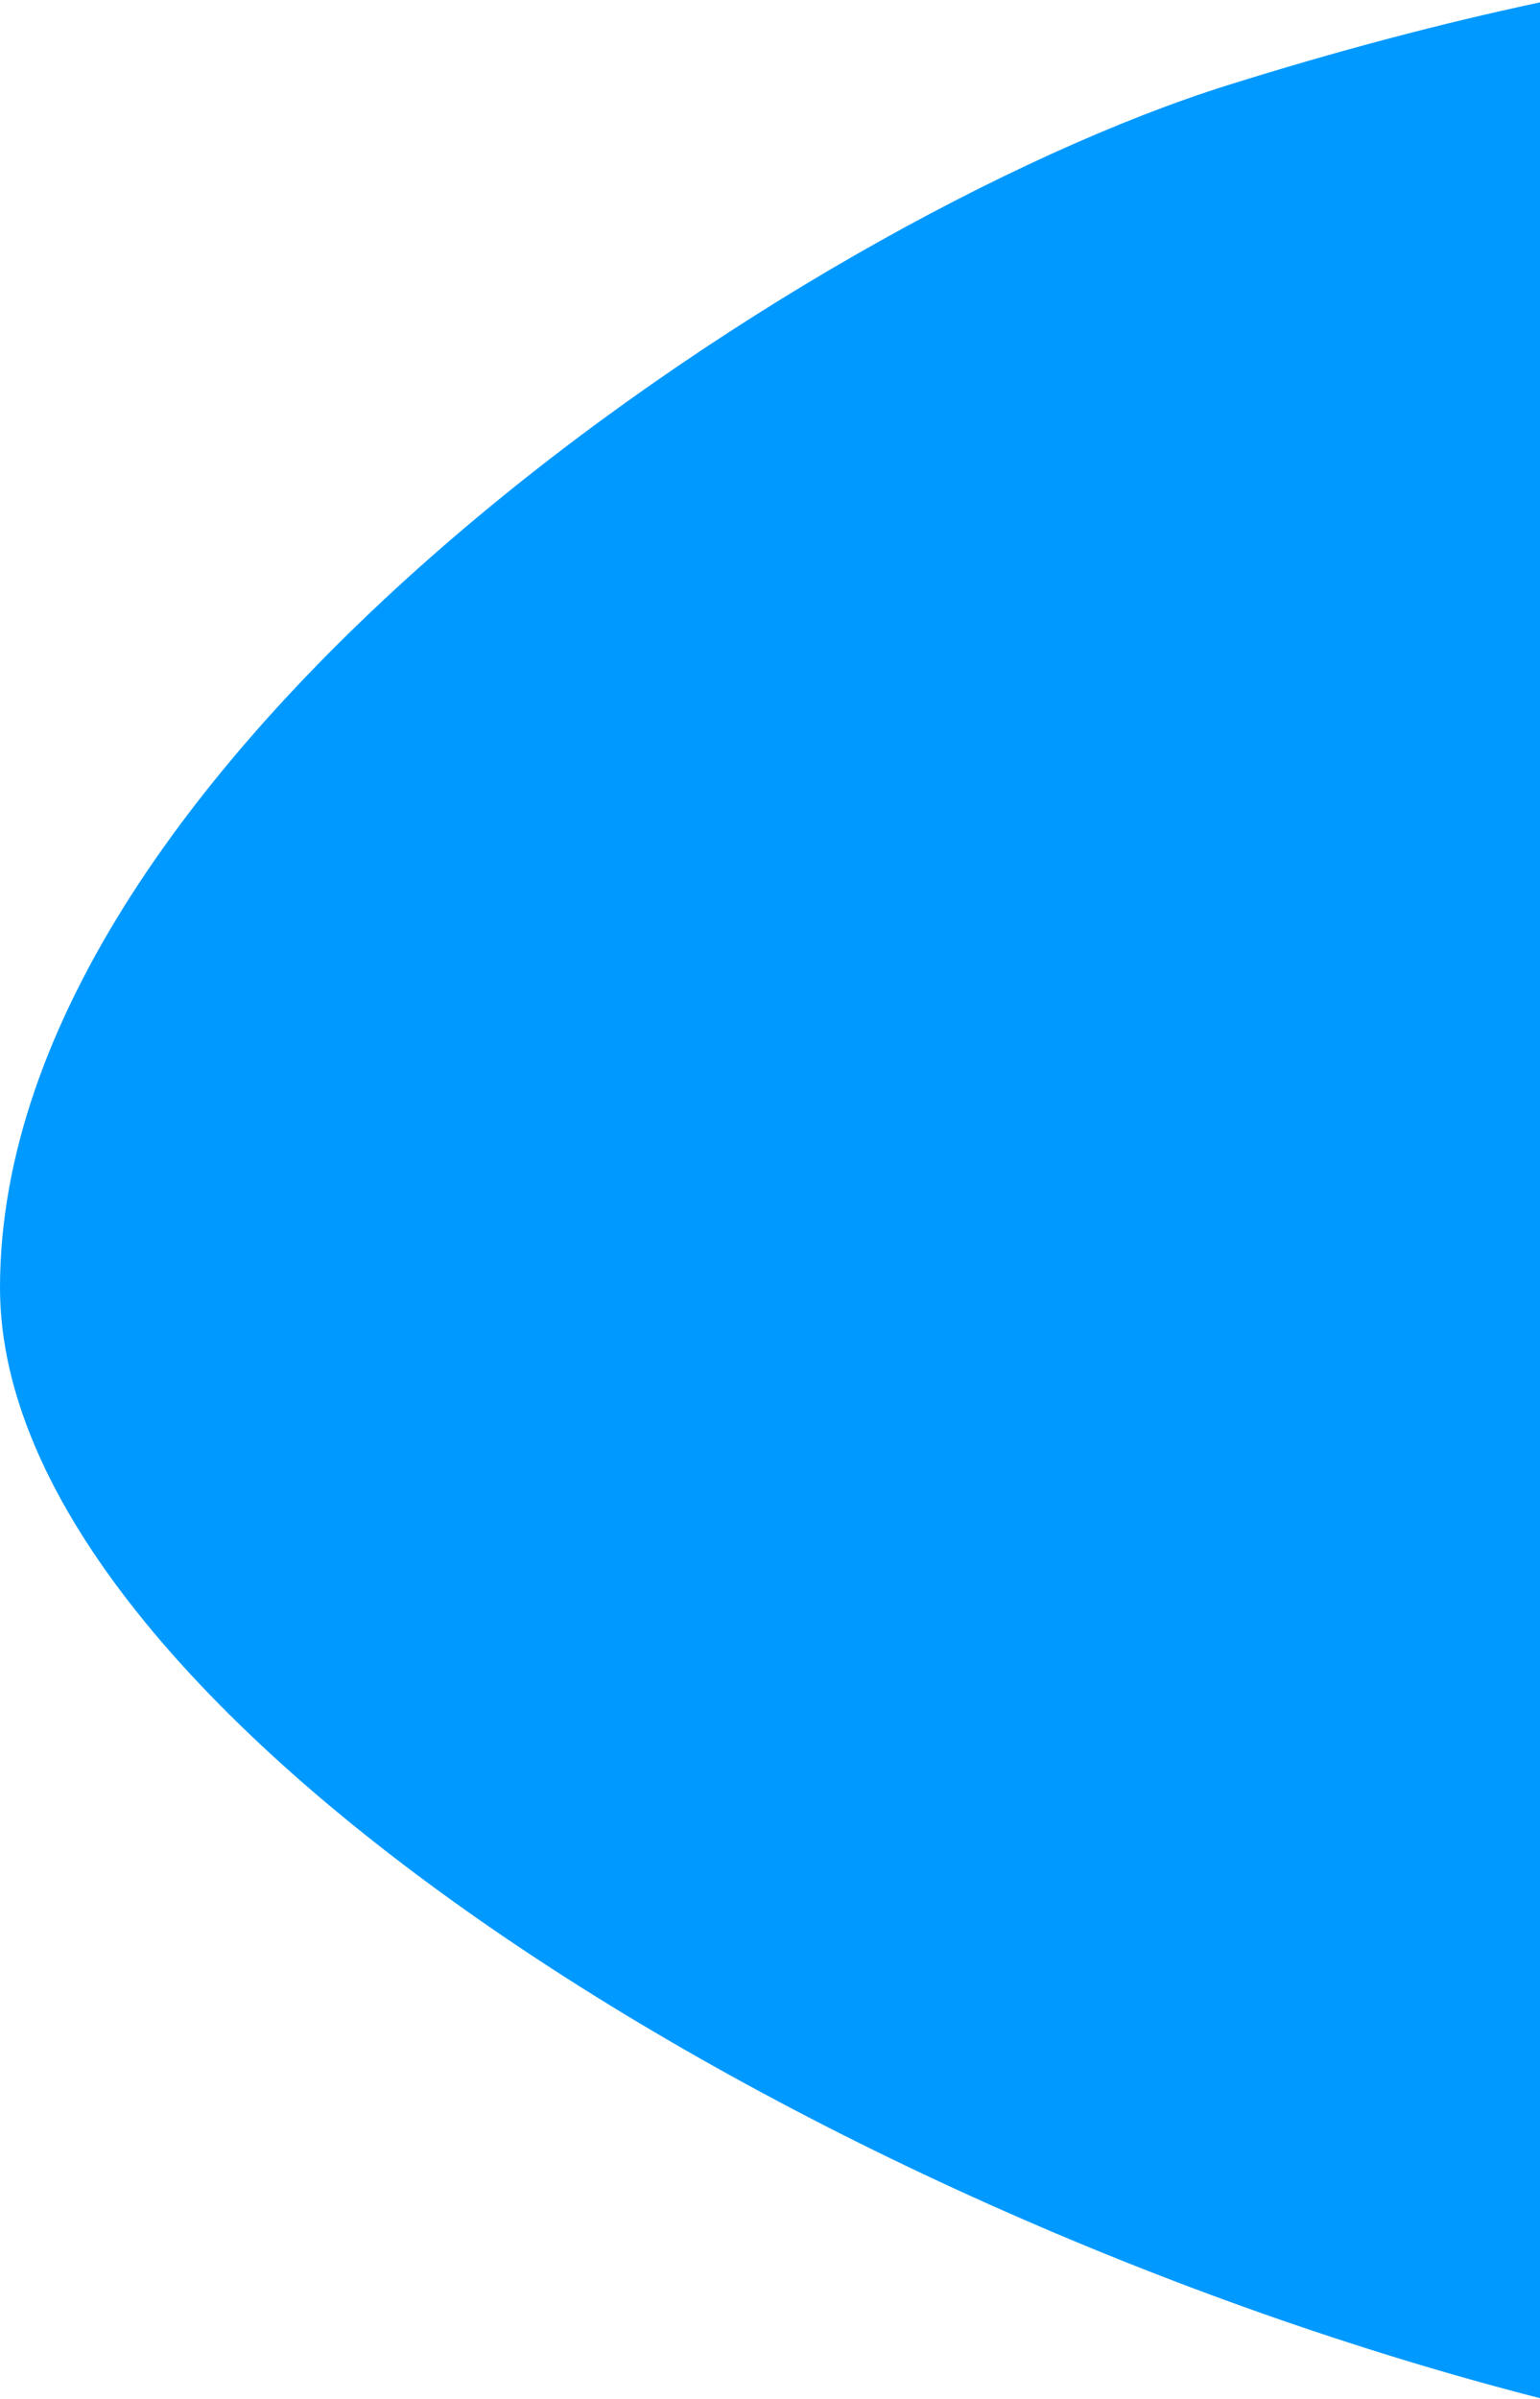 <svg width="325" height="506" viewBox="0 0 325 506" fill="none" xmlns="http://www.w3.org/2000/svg">
<path fill-rule="evenodd" clip-rule="evenodd" d="M325 0.499V505.788C169.869 466.03 0 360.452 0 271.583C0 159.634 168.5 46.401 259 18C282.082 10.756 304.095 4.951 325 0.499Z" fill="#0099FF"/>
</svg>
